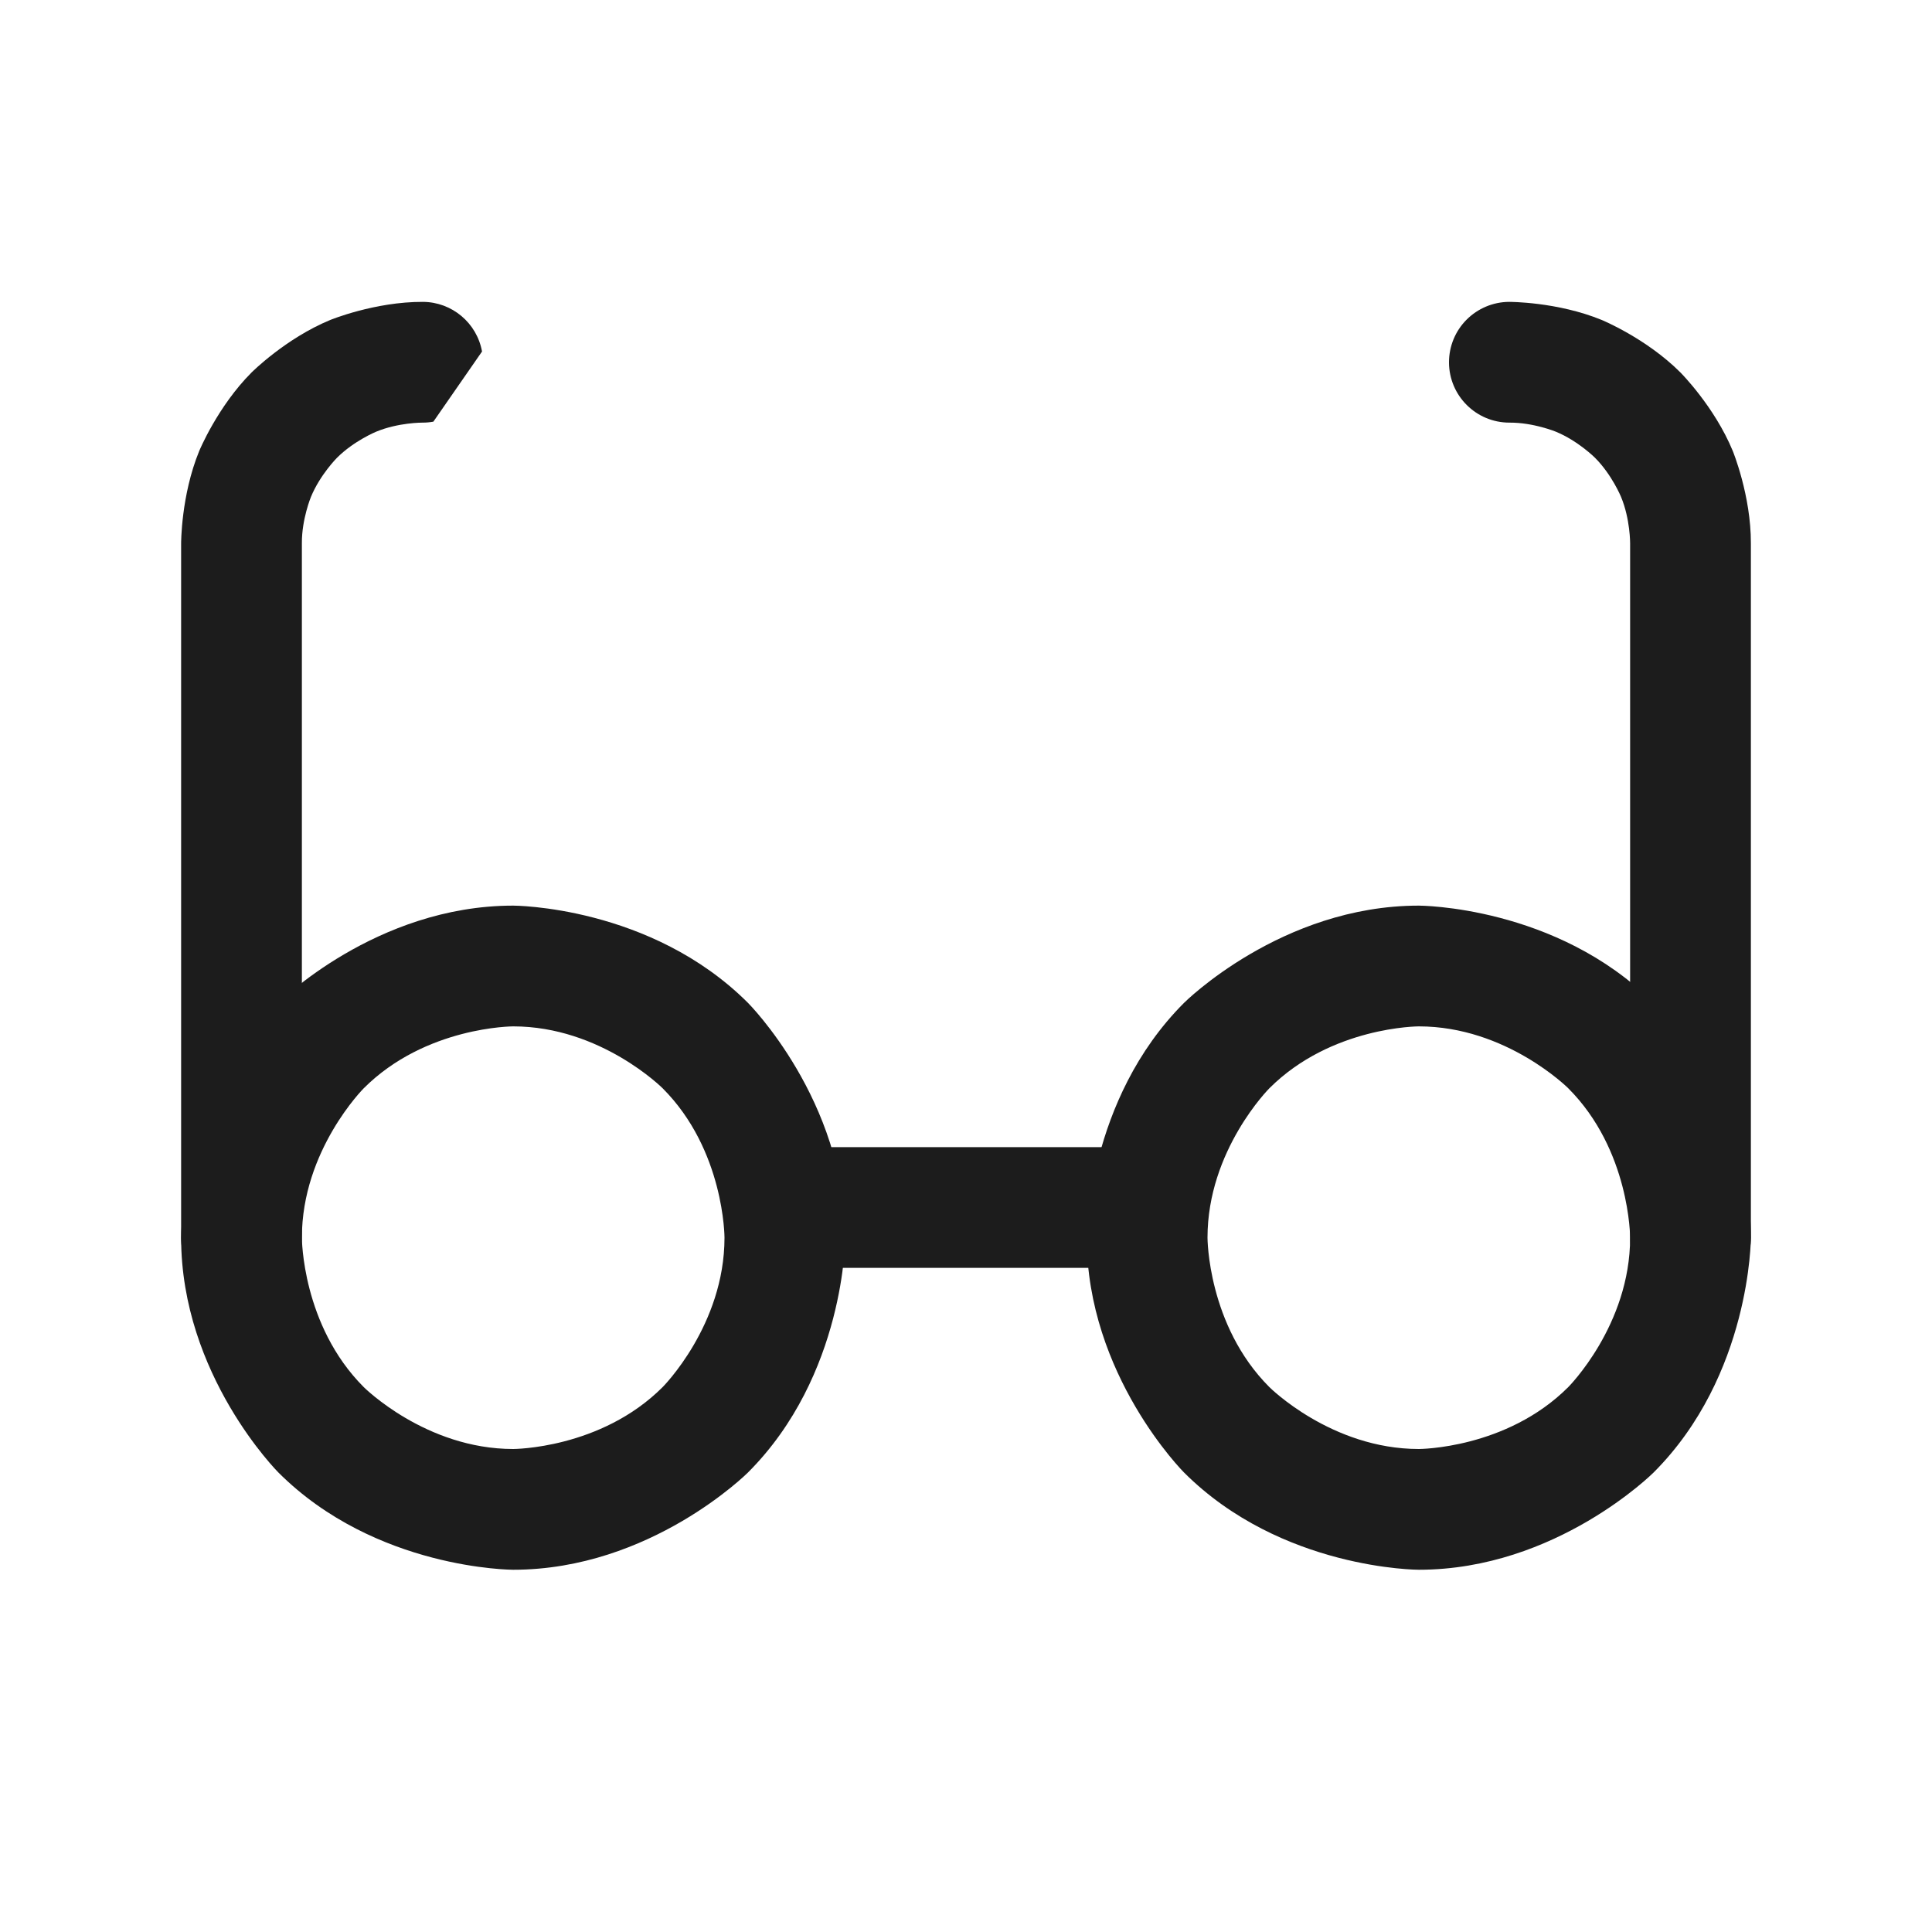 <svg width="32" height="32" viewBox="0 0 32 32" fill="none" xmlns="http://www.w3.org/2000/svg">
<path fill-rule="evenodd" clip-rule="evenodd" d="M8.5 15C8.5 15 10.778 15 12.389 16.611C12.389 16.611 14 18.222 14 20.5C14 20.5 14 22.778 12.389 24.389C12.389 24.389 10.778 26 8.5 26C8.5 26 6.222 26 4.611 24.389C4.611 24.389 3 22.778 3 20.5C3 20.5 3 18.222 4.611 16.611C4.611 16.611 6.222 15 8.5 15ZM8.5 17C8.5 17 7.05 17 6.025 18.025C6.025 18.025 5 19.05 5 20.5C5 20.5 5 21.95 6.025 22.975C6.025 22.975 7.05 24 8.5 24C8.5 24 9.95 24 10.975 22.975C10.975 22.975 12 21.95 12 20.5C12 20.5 12 19.05 10.975 18.025C10.975 18.025 9.95 17 8.5 17Z" fill="#1C1C1C"/>
<path fill-rule="evenodd" clip-rule="evenodd" d="M23.5 15C23.5 15 25.778 15 27.389 16.611C27.389 16.611 29 18.222 29 20.5C29 20.5 29 22.778 27.389 24.389C27.389 24.389 25.778 26 23.5 26C23.5 26 21.222 26 19.611 24.389C19.611 24.389 18 22.778 18 20.5C18 20.5 18 18.222 19.611 16.611C19.611 16.611 21.222 15 23.5 15ZM23.5 17C23.5 17 22.05 17 21.025 18.025C21.025 18.025 20 19.05 20 20.5C20 20.5 20 21.95 21.025 22.975C21.025 22.975 22.05 24 23.5 24C23.5 24 24.95 24 25.975 22.975C25.975 22.975 27 21.95 27 20.5C27 20.5 27 19.05 25.975 18.025C25.975 18.025 24.95 17 23.5 17Z" fill="#1C1C1C"/>
<path d="M13 21H19C19.552 21 20 20.552 20 20C20 19.448 19.552 19 19 19H13C12.448 19 12 19.448 12 20C12 20.552 12.448 21 13 21Z" fill="#1C1C1C"/>
<path d="M6.231 7.15C6.598 6.998 6.996 7 6.996 7L7 7C7.06 7 7.119 6.995 7.178 6.984L7.984 5.822C7.898 5.348 7.486 5.002 7.004 5C6.207 4.997 5.469 5.3 5.469 5.3C4.732 5.604 4.168 6.168 4.168 6.168C3.604 6.732 3.3 7.469 3.3 7.469C2.997 8.207 3 9.004 3 9.004L3 20.5C3 21.052 3.448 21.5 4 21.5C4.552 21.5 5 21.052 5 20.5L5 8.996C4.998 8.598 5.15 8.231 5.15 8.231C5.301 7.863 5.582 7.582 5.582 7.582C5.863 7.301 6.231 7.15 6.231 7.15Z" fill="#1C1C1C"/>
<path d="M27 9V20.5C27 21.052 27.448 21.5 28 21.5C28.552 21.5 29 21.052 29 20.5V9C29.003 8.207 28.7 7.469 28.7 7.469C28.396 6.732 27.832 6.168 27.832 6.168C27.268 5.604 26.531 5.3 26.531 5.3C25.793 4.997 24.996 5 24.996 5C24.731 5.001 24.477 5.108 24.29 5.296C24.104 5.483 24 5.736 24 6L24 6.004C24.002 6.554 24.449 7 25 7L25.003 7C25.401 6.998 25.769 7.15 25.769 7.15C26.137 7.301 26.418 7.582 26.418 7.582C26.699 7.863 26.85 8.231 26.85 8.231C27.002 8.598 27 9 27 9Z" fill="#1C1C1C"/>
</svg>
